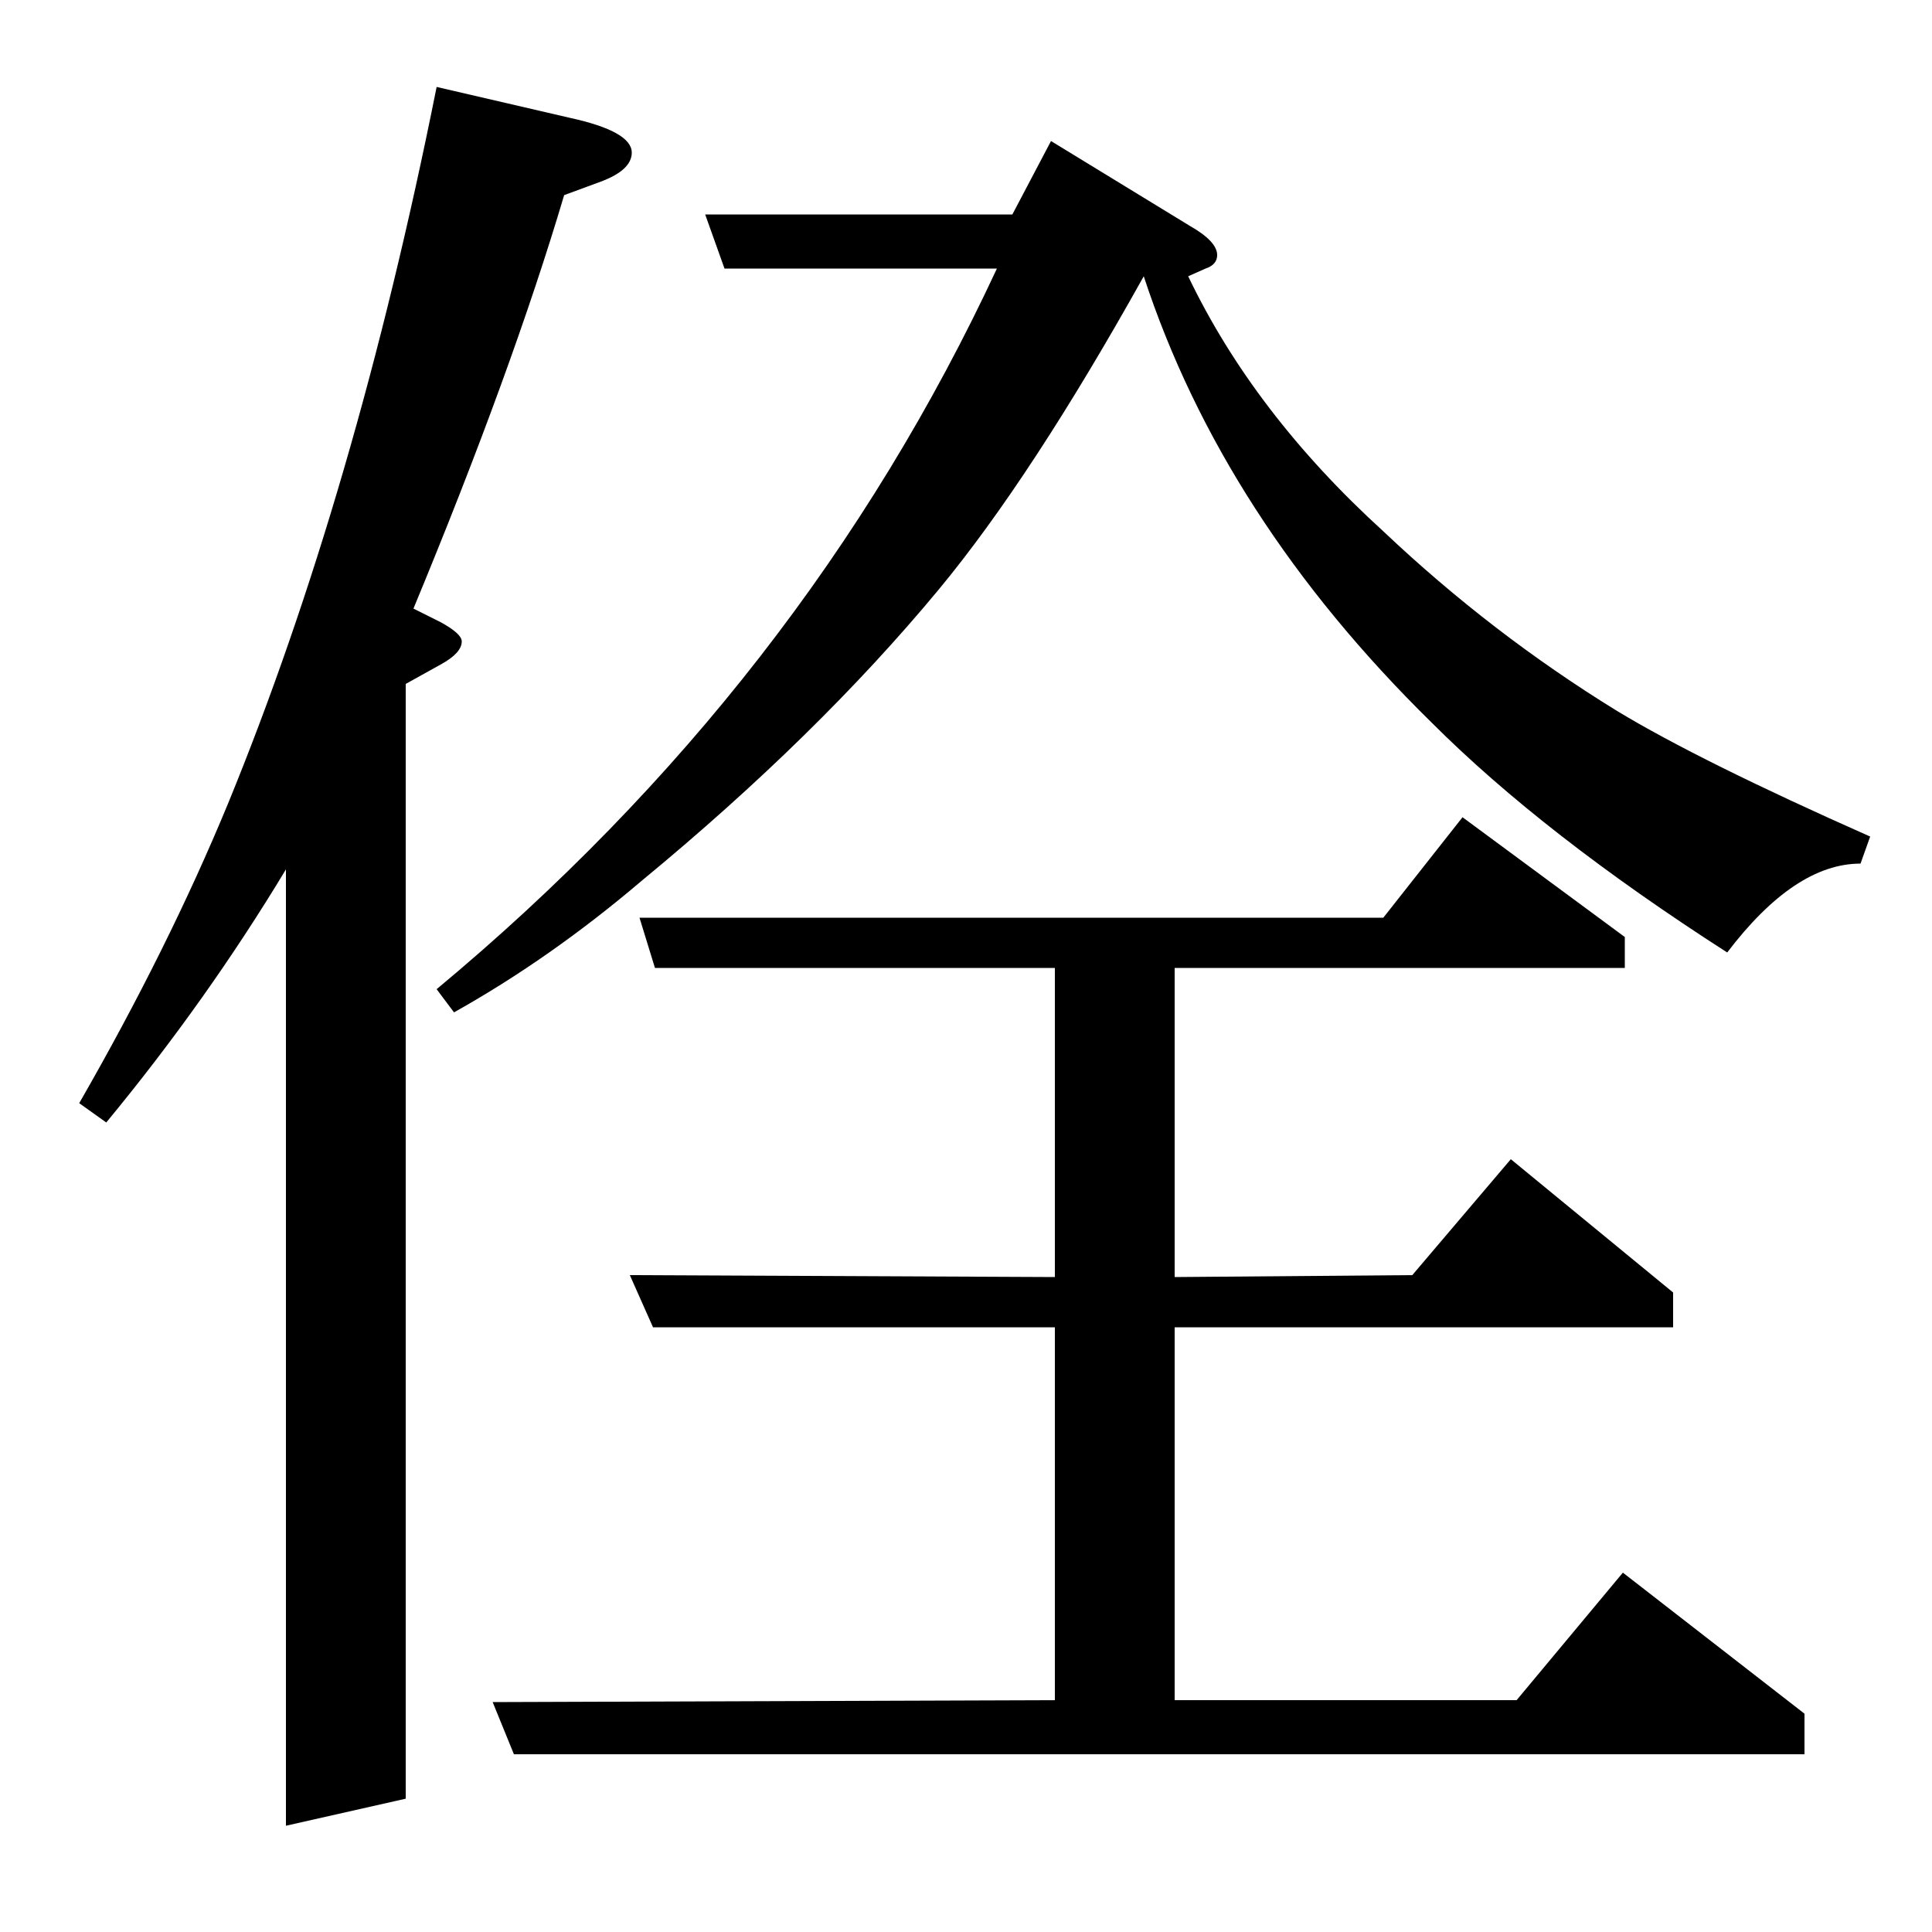 <?xml version="1.0" standalone="no"?>
<!DOCTYPE svg PUBLIC "-//W3C//DTD SVG 1.1//EN" "http://www.w3.org/Graphics/SVG/1.1/DTD/svg11.dtd" >
<svg xmlns="http://www.w3.org/2000/svg" xmlns:xlink="http://www.w3.org/1999/xlink" version="1.1" viewBox="0 -120 1000 1000">
  <g transform="matrix(1 0 0 -1 0 880)">
   <path fill="currentColor"
d="M41 429q46 80 77 155q66 161 108 371l69 -16q32 -7 32 -18q0 -9 -16 -15l-19 -7q-27 -91 -78 -214l14 -7q11 -6 11 -10q0 -6 -11 -12l-18 -10v-577l-62 -14v495q-41 -68 -93 -131zM226 488q190 158 290 373h-141l-10 28h159l20 38l72 -44q14 -8 14 -15q0 -5 -6 -7l-9 -4
q34 -71 101 -132q56 -53 121 -93q43 -26 131 -65l-5 -14q-34 0 -69 -46q-95 61 -153 119q-108 106 -149 231q-58 -104 -106 -162q-63 -76 -154 -151q-47 -40 -97 -68zM266 92l-11 27l291 1v193h-208l-12 27l220 -1v160h-207l-8 26h385l41 52l84 -62v-16h-233v-160l123 1
l51 60l84 -69v-18h-258v-193h177l55 66l94 -73v-21h-668z" />
  </g>

</svg>
